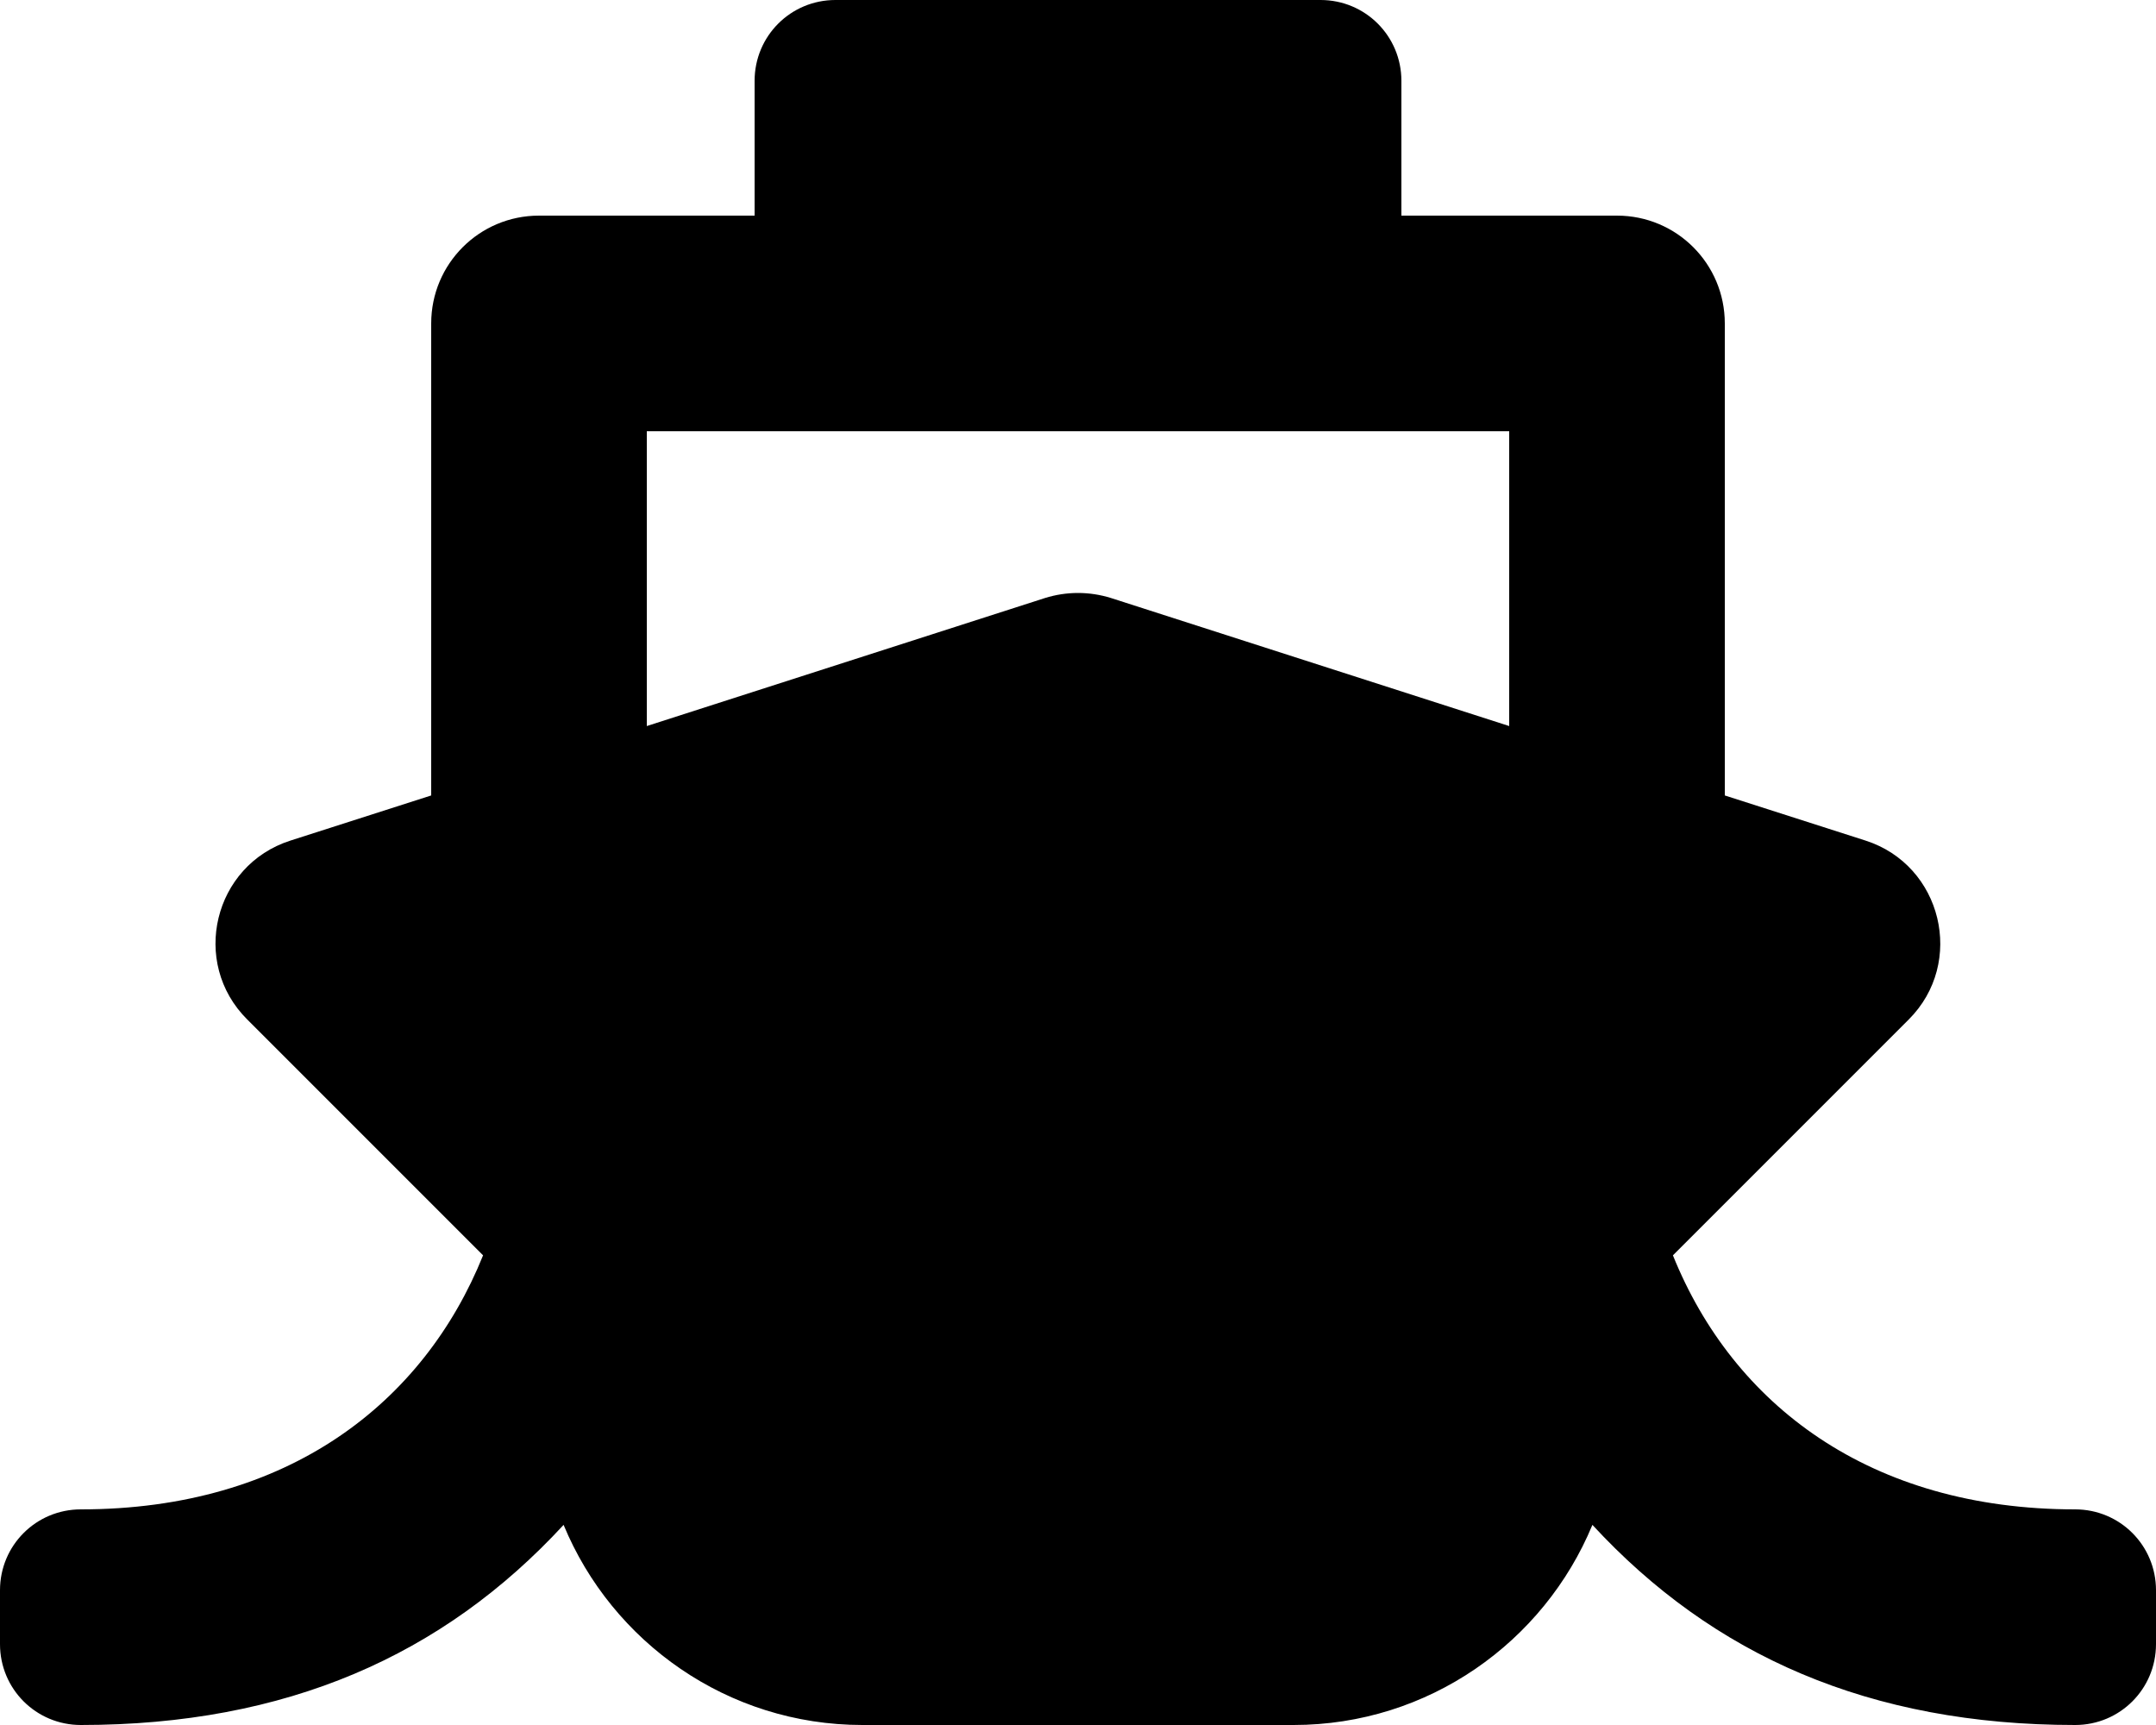<?xml version="1.0" encoding="utf-8"?>
<!-- Generator: Adobe Illustrator 21.0.0, SVG Export Plug-In . SVG Version: 6.00 Build 0)  -->
<svg version="1.1" id="Layer_1" xmlns="http://www.w3.org/2000/svg" xmlns:xlink="http://www.w3.org/1999/xlink" x="0px" y="0px"
	 viewBox="0 0 640 512" style="enable-background:new 0 0 640 512;" xml:space="preserve">
<path d="M496.6,372.6l70-70c16.9-16.9,9.9-45.8-12.8-53.1L512,236.1V96c0-17.7-14.3-32-32-32h-64V24c0-13.3-10.7-24-24-24H248
	c-13.3,0-24,10.7-24,24v40h-64c-17.7,0-32,14.3-32,32v140.1l-41.8,13.4c-22.8,7.3-29.8,36.2-12.8,53.1l70,70
	C125.8,416.3,85.6,448,24,448c-13.3,0-24,10.7-24,24v16c0,13.3,10.7,24,24,24c61,0,107.5-20.6,143.3-59.4
	C181.7,487.4,216,512,256,512h128c40,0,74.3-24.6,88.7-59.4C508.5,491.4,555,512,616,512c13.3,0,24-10.7,24-24v-16
	c0-13.3-10.7-24-24-24C555.2,448,514.5,417,496.6,372.6z M192,128h256v87.5l-118.2-38c-6.4-2-13.2-2-19.6,0l-118.2,38V128z"/>
</svg>
